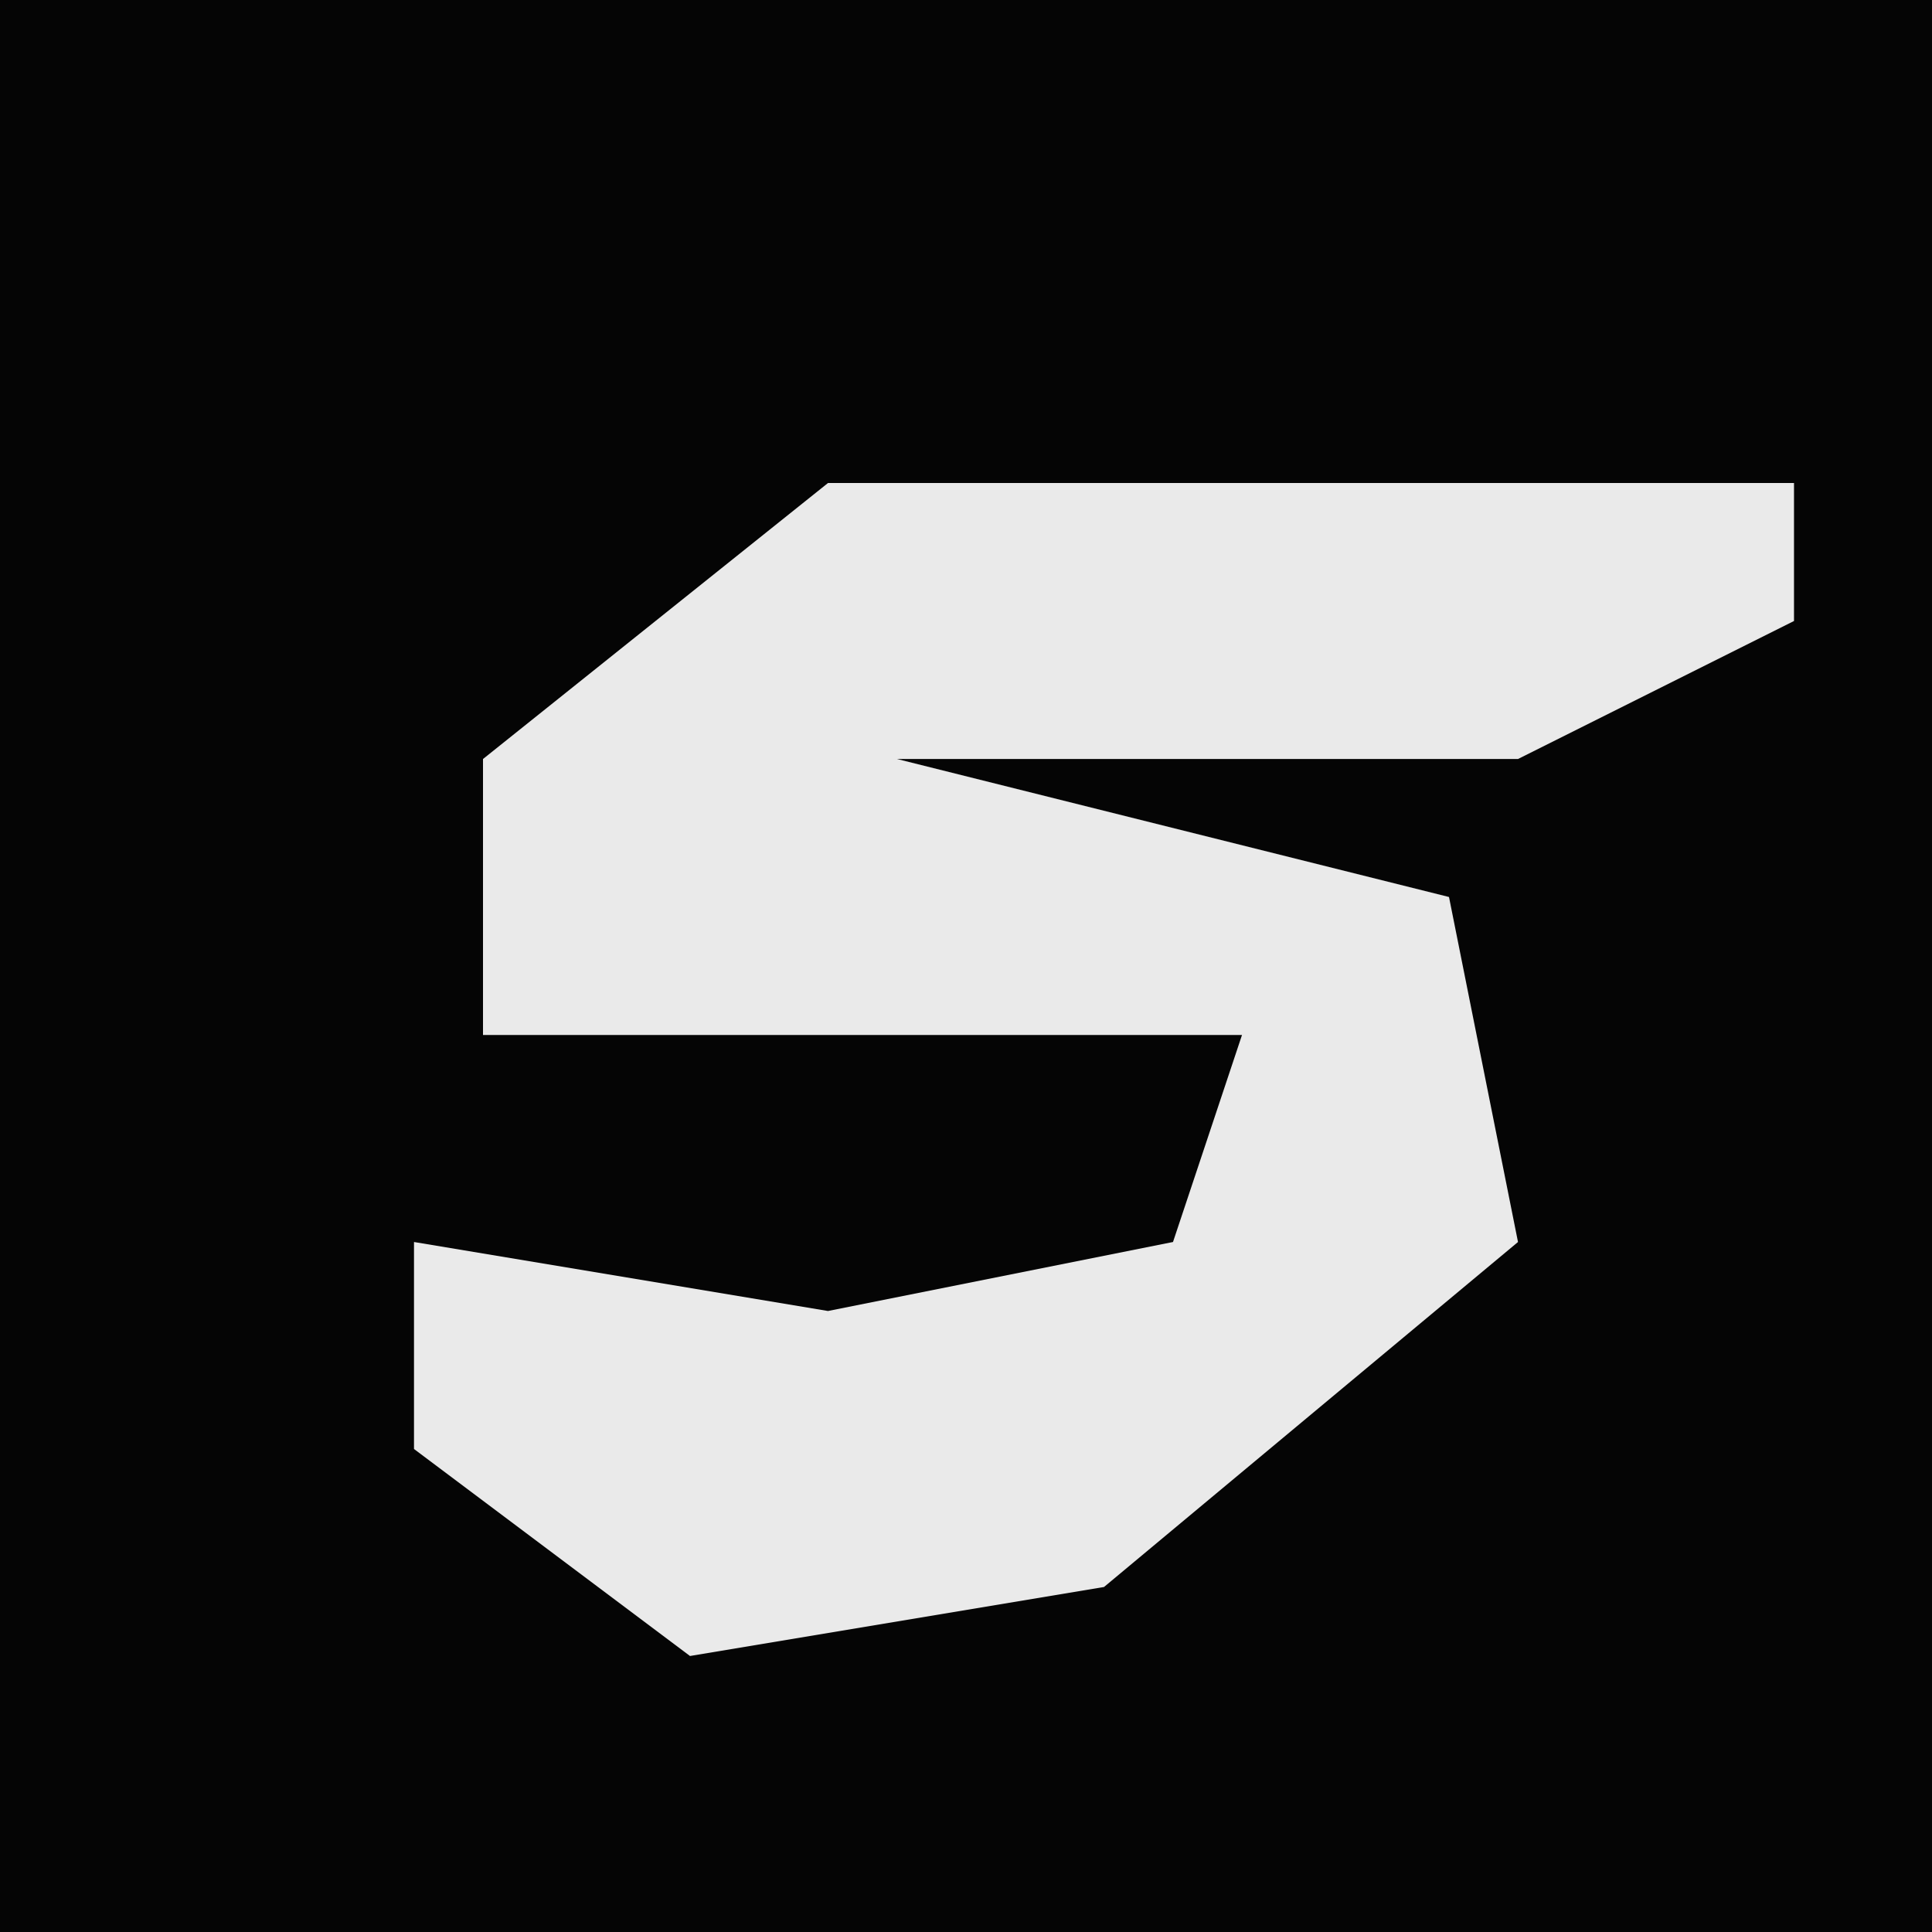 <?xml version="1.0" encoding="UTF-8"?>
<svg version="1.1" xmlns="http://www.w3.org/2000/svg" width="28" height="28">
<path d="M0,0 L28,0 L28,28 L0,28 Z " fill="#050505" transform="translate(0,0)"/>
<path d="M0,0 L14,0 L14,2 L10,4 L1,4 L9,6 L10,11 L4,16 L-2,17 L-6,14 L-6,11 L0,12 L5,11 L6,8 L-5,8 L-5,4 Z " fill="#EAEAEA" transform="translate(12,7)"/>
</svg>
